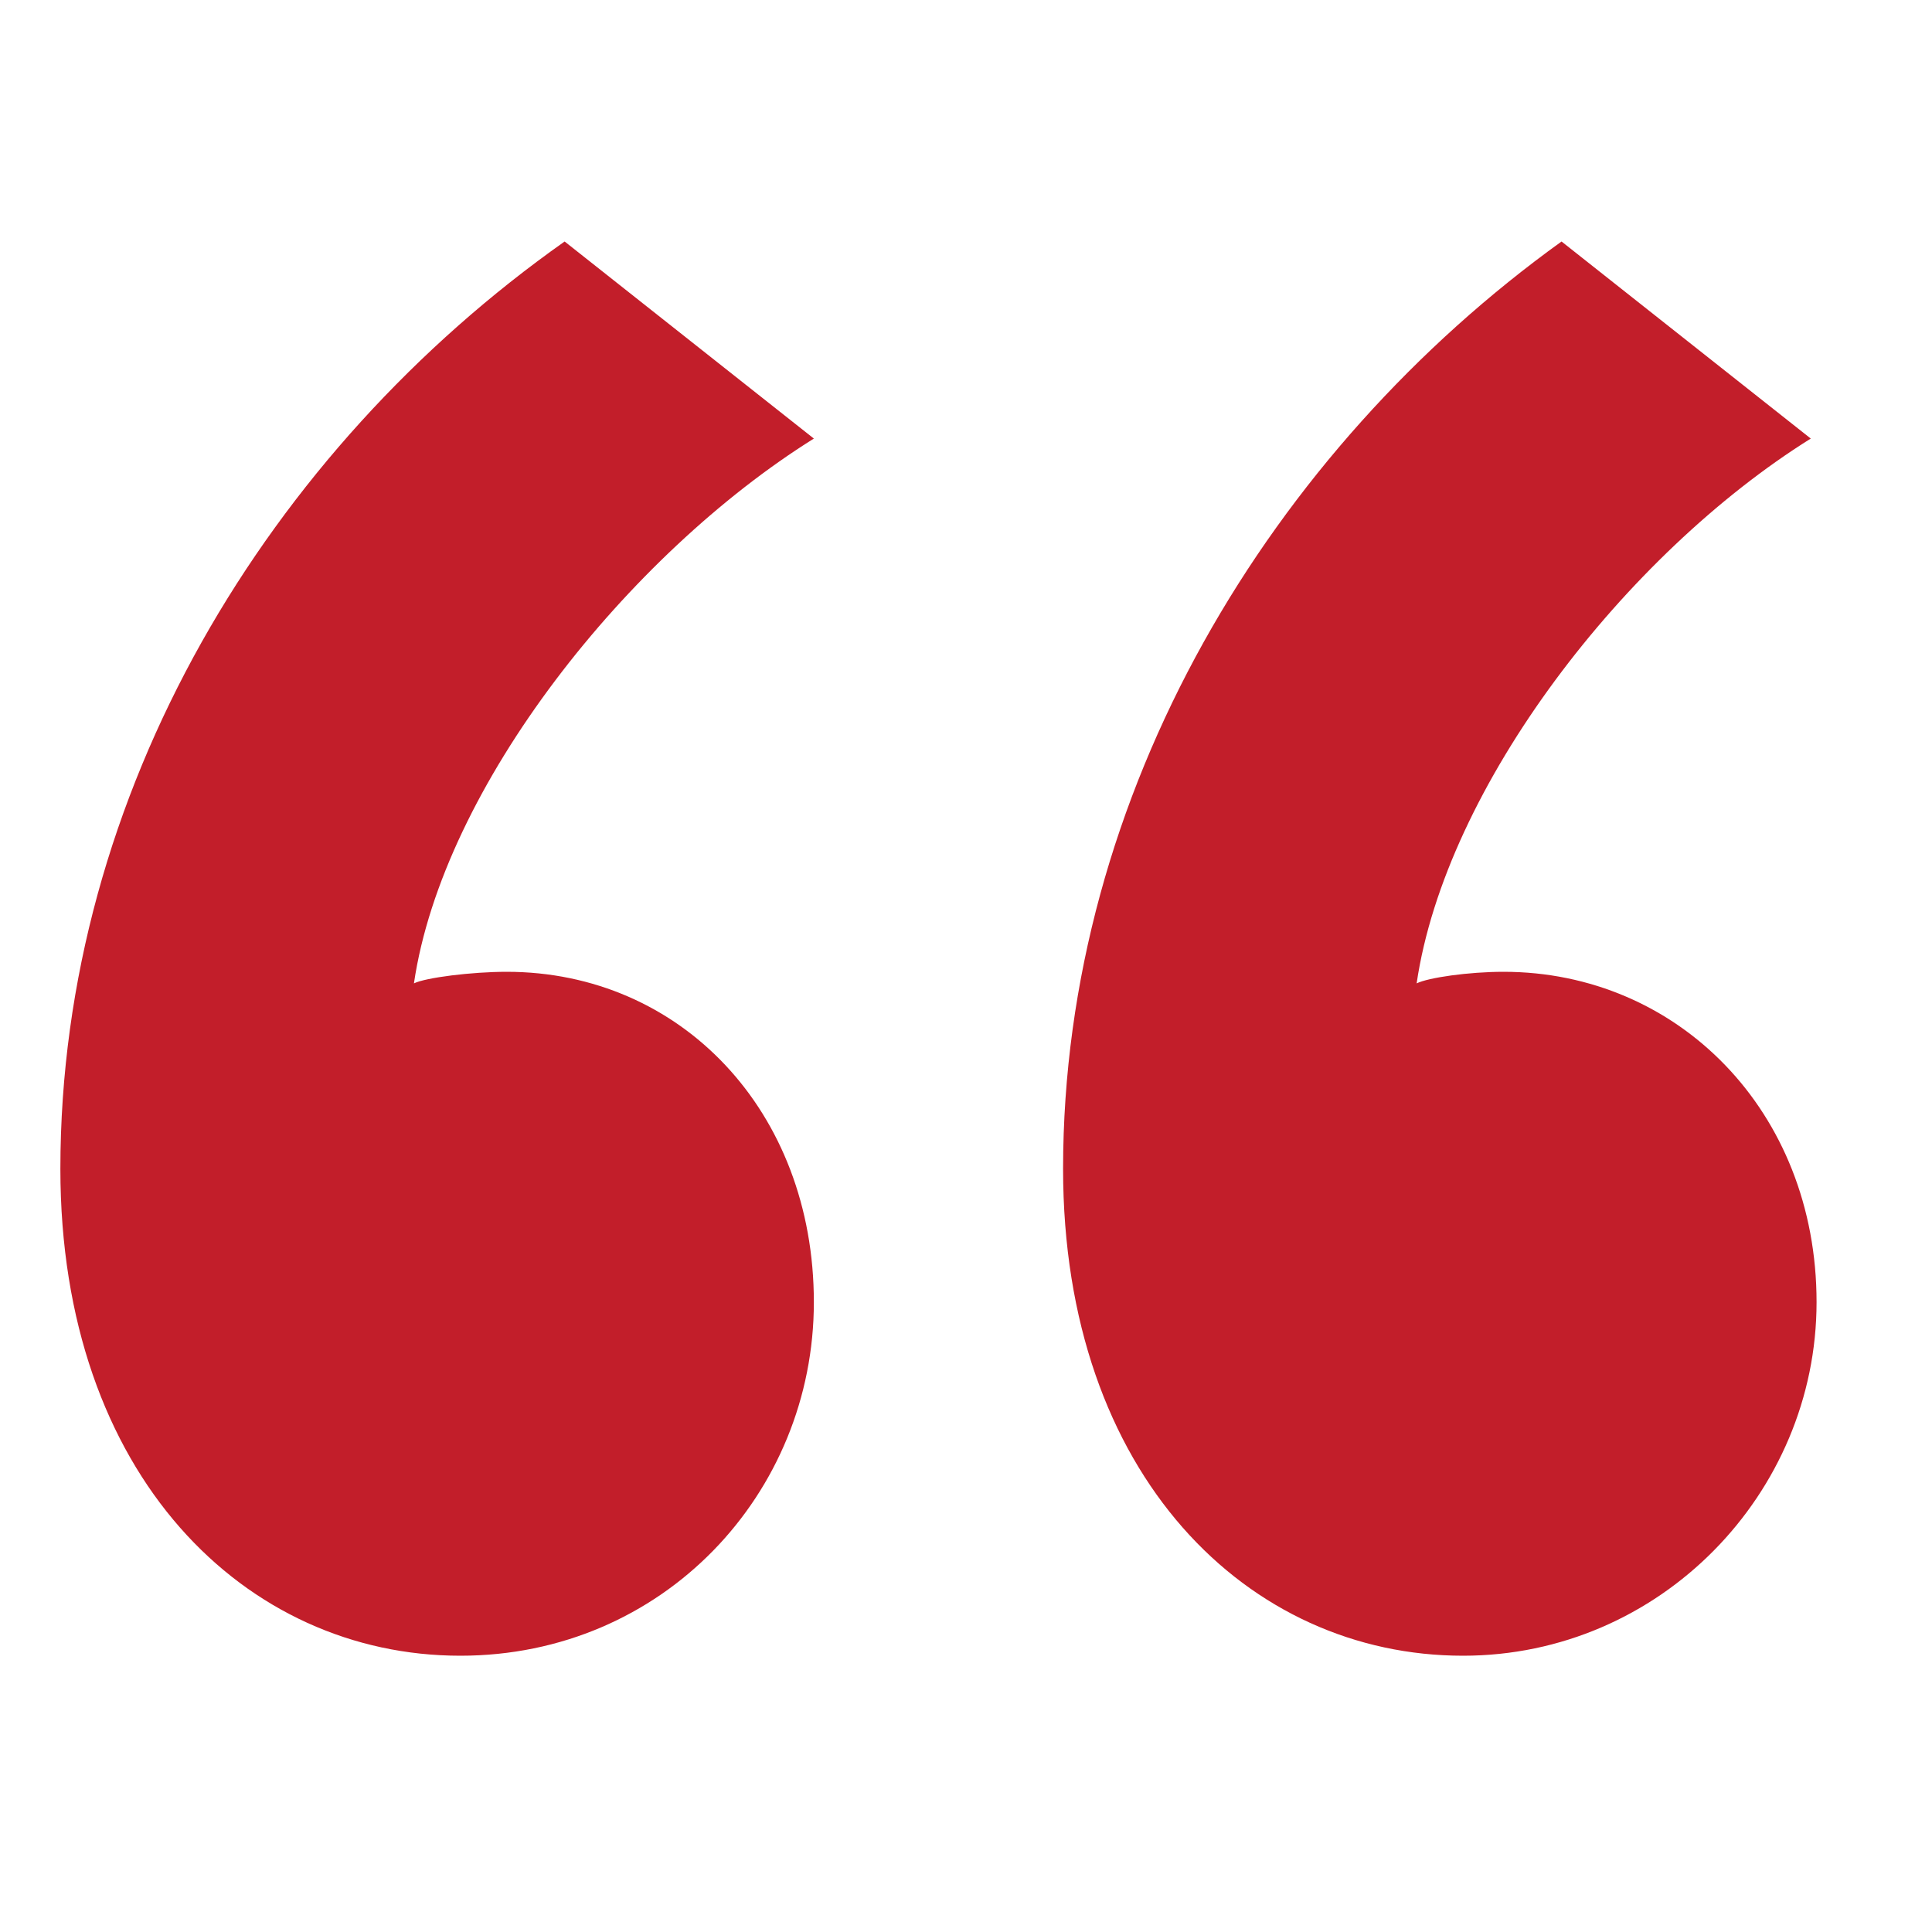 <svg width="32" height="32" viewBox="0 0 32 32" fill="none" xmlns="http://www.w3.org/2000/svg">
<path d="M9.352 4C4.456 7.456 1 13.12 1 19.36C1 24.448 4.072 27.424 7.624 27.424C10.984 27.424 13.48 24.736 13.48 21.568C13.48 18.4 11.272 16.096 8.392 16.096C7.816 16.096 7.048 16.192 6.856 16.288C7.336 13.024 10.408 9.184 13.48 7.264L9.352 4ZM25.864 4C21.064 7.456 17.608 13.12 17.608 19.36C17.608 24.448 20.68 27.424 24.232 27.424C27.496 27.424 30.088 24.736 30.088 21.568C30.088 18.4 27.784 16.096 24.904 16.096C24.328 16.096 23.656 16.192 23.464 16.288C23.944 13.024 26.92 9.184 29.992 7.264L25.864 4Z" fill="#C21E2A"/>
</svg>

